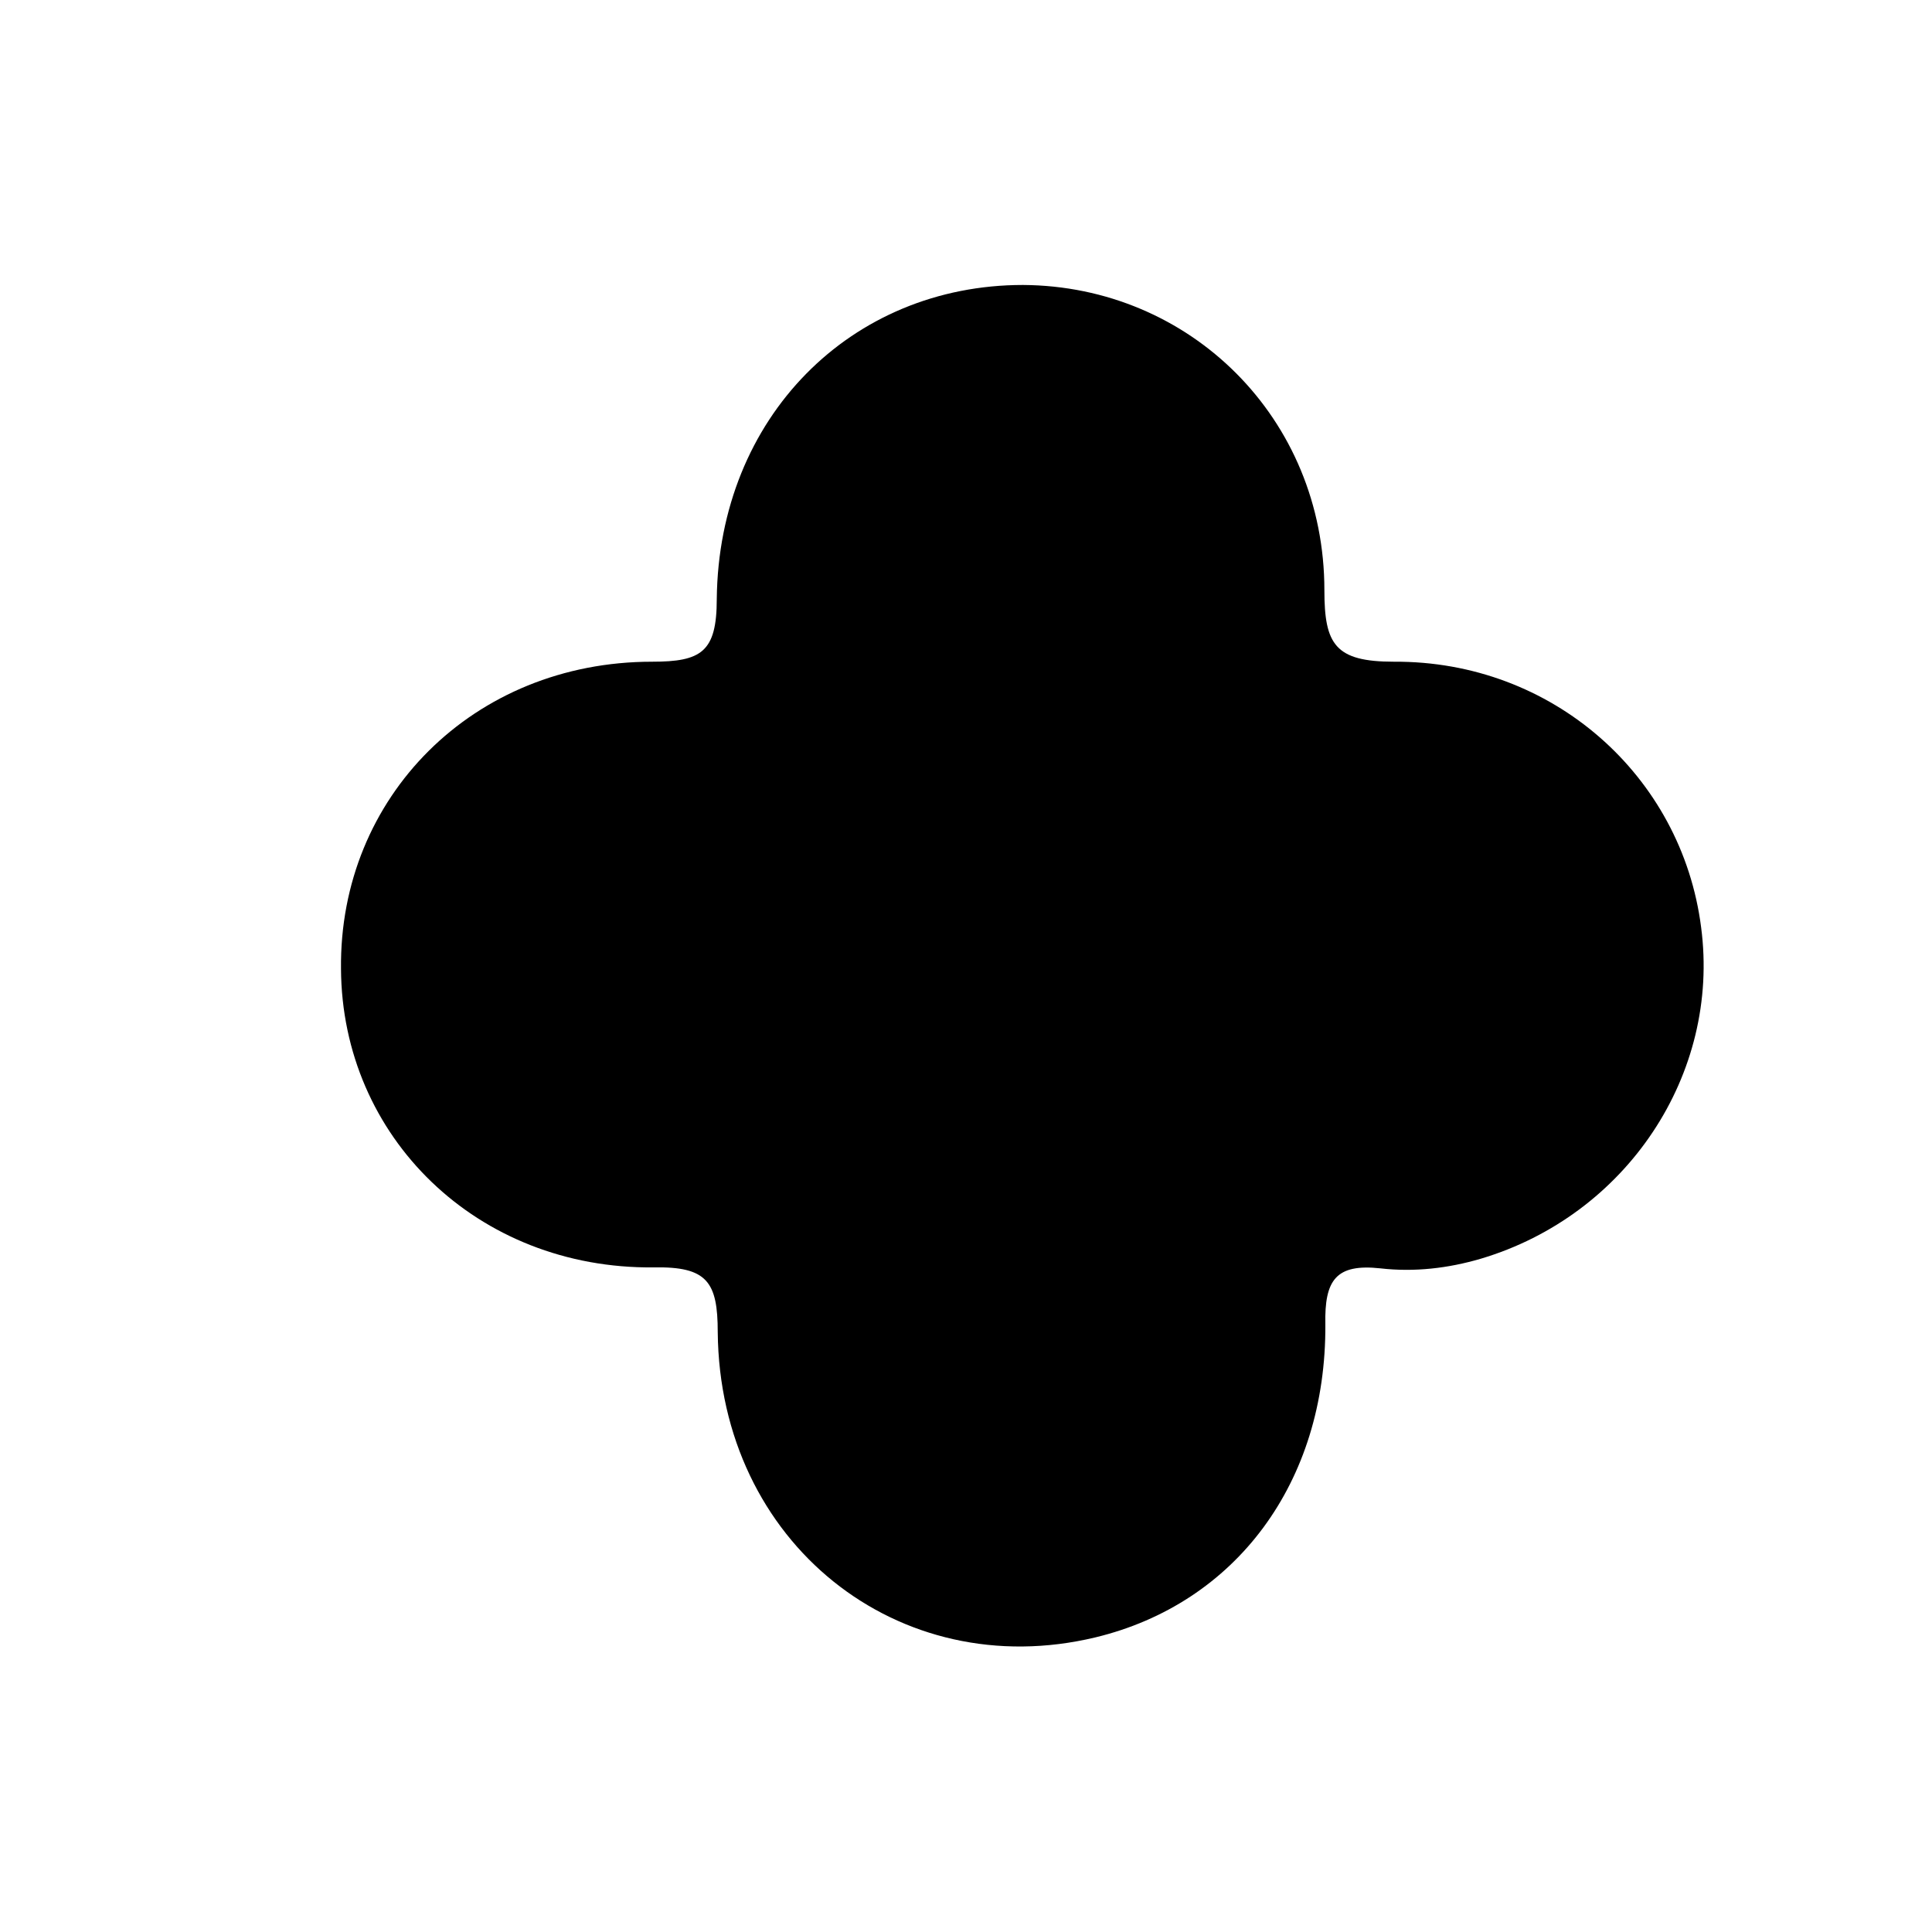 <?xml version="1.0" encoding="utf-8"?>
<!-- Generator: Adobe Illustrator 23.0.1, SVG Export Plug-In . SVG Version: 6.00 Build 0)  -->
<svg version="1.1" id="Layer_1" xmlns="http://www.w3.org/2000/svg" xmlns:xlink="http://www.w3.org/1999/xlink" x="0px" y="0px"
	 viewBox="0 0 200 200" style="enable-background:new 0 0 200 200;" xml:space="preserve">
<style type="text/css">
	.st0{fill:#0D0E0F;}
</style>
<path d="M105.9,29.5c17.3,0.1,31.2,13.8,31.2,31.6c0,5.6,1.1,7.4,7.2,7.4c16.4-0.1,29.8,11.8,31.8,27.5c2,15.2-7.7,29.8-22.8,34.3
	c-3.4,1-6.9,1.4-10.4,1c-4.6-0.5-5.8,1.2-5.7,5.8c0.1,16.4-9.3,28.9-23.8,32.4c-20.4,4.9-38.9-9.8-39.1-31.6c0-5.2-1.1-6.8-6.6-6.7
	c-18.3,0.2-32.3-13.5-32.4-30.9C35.1,82.5,49,68.5,67.5,68.5c5.1,0,6.7-1,6.7-6.5C74.4,43.2,88.1,29.5,105.9,29.5z"/>
</svg>
